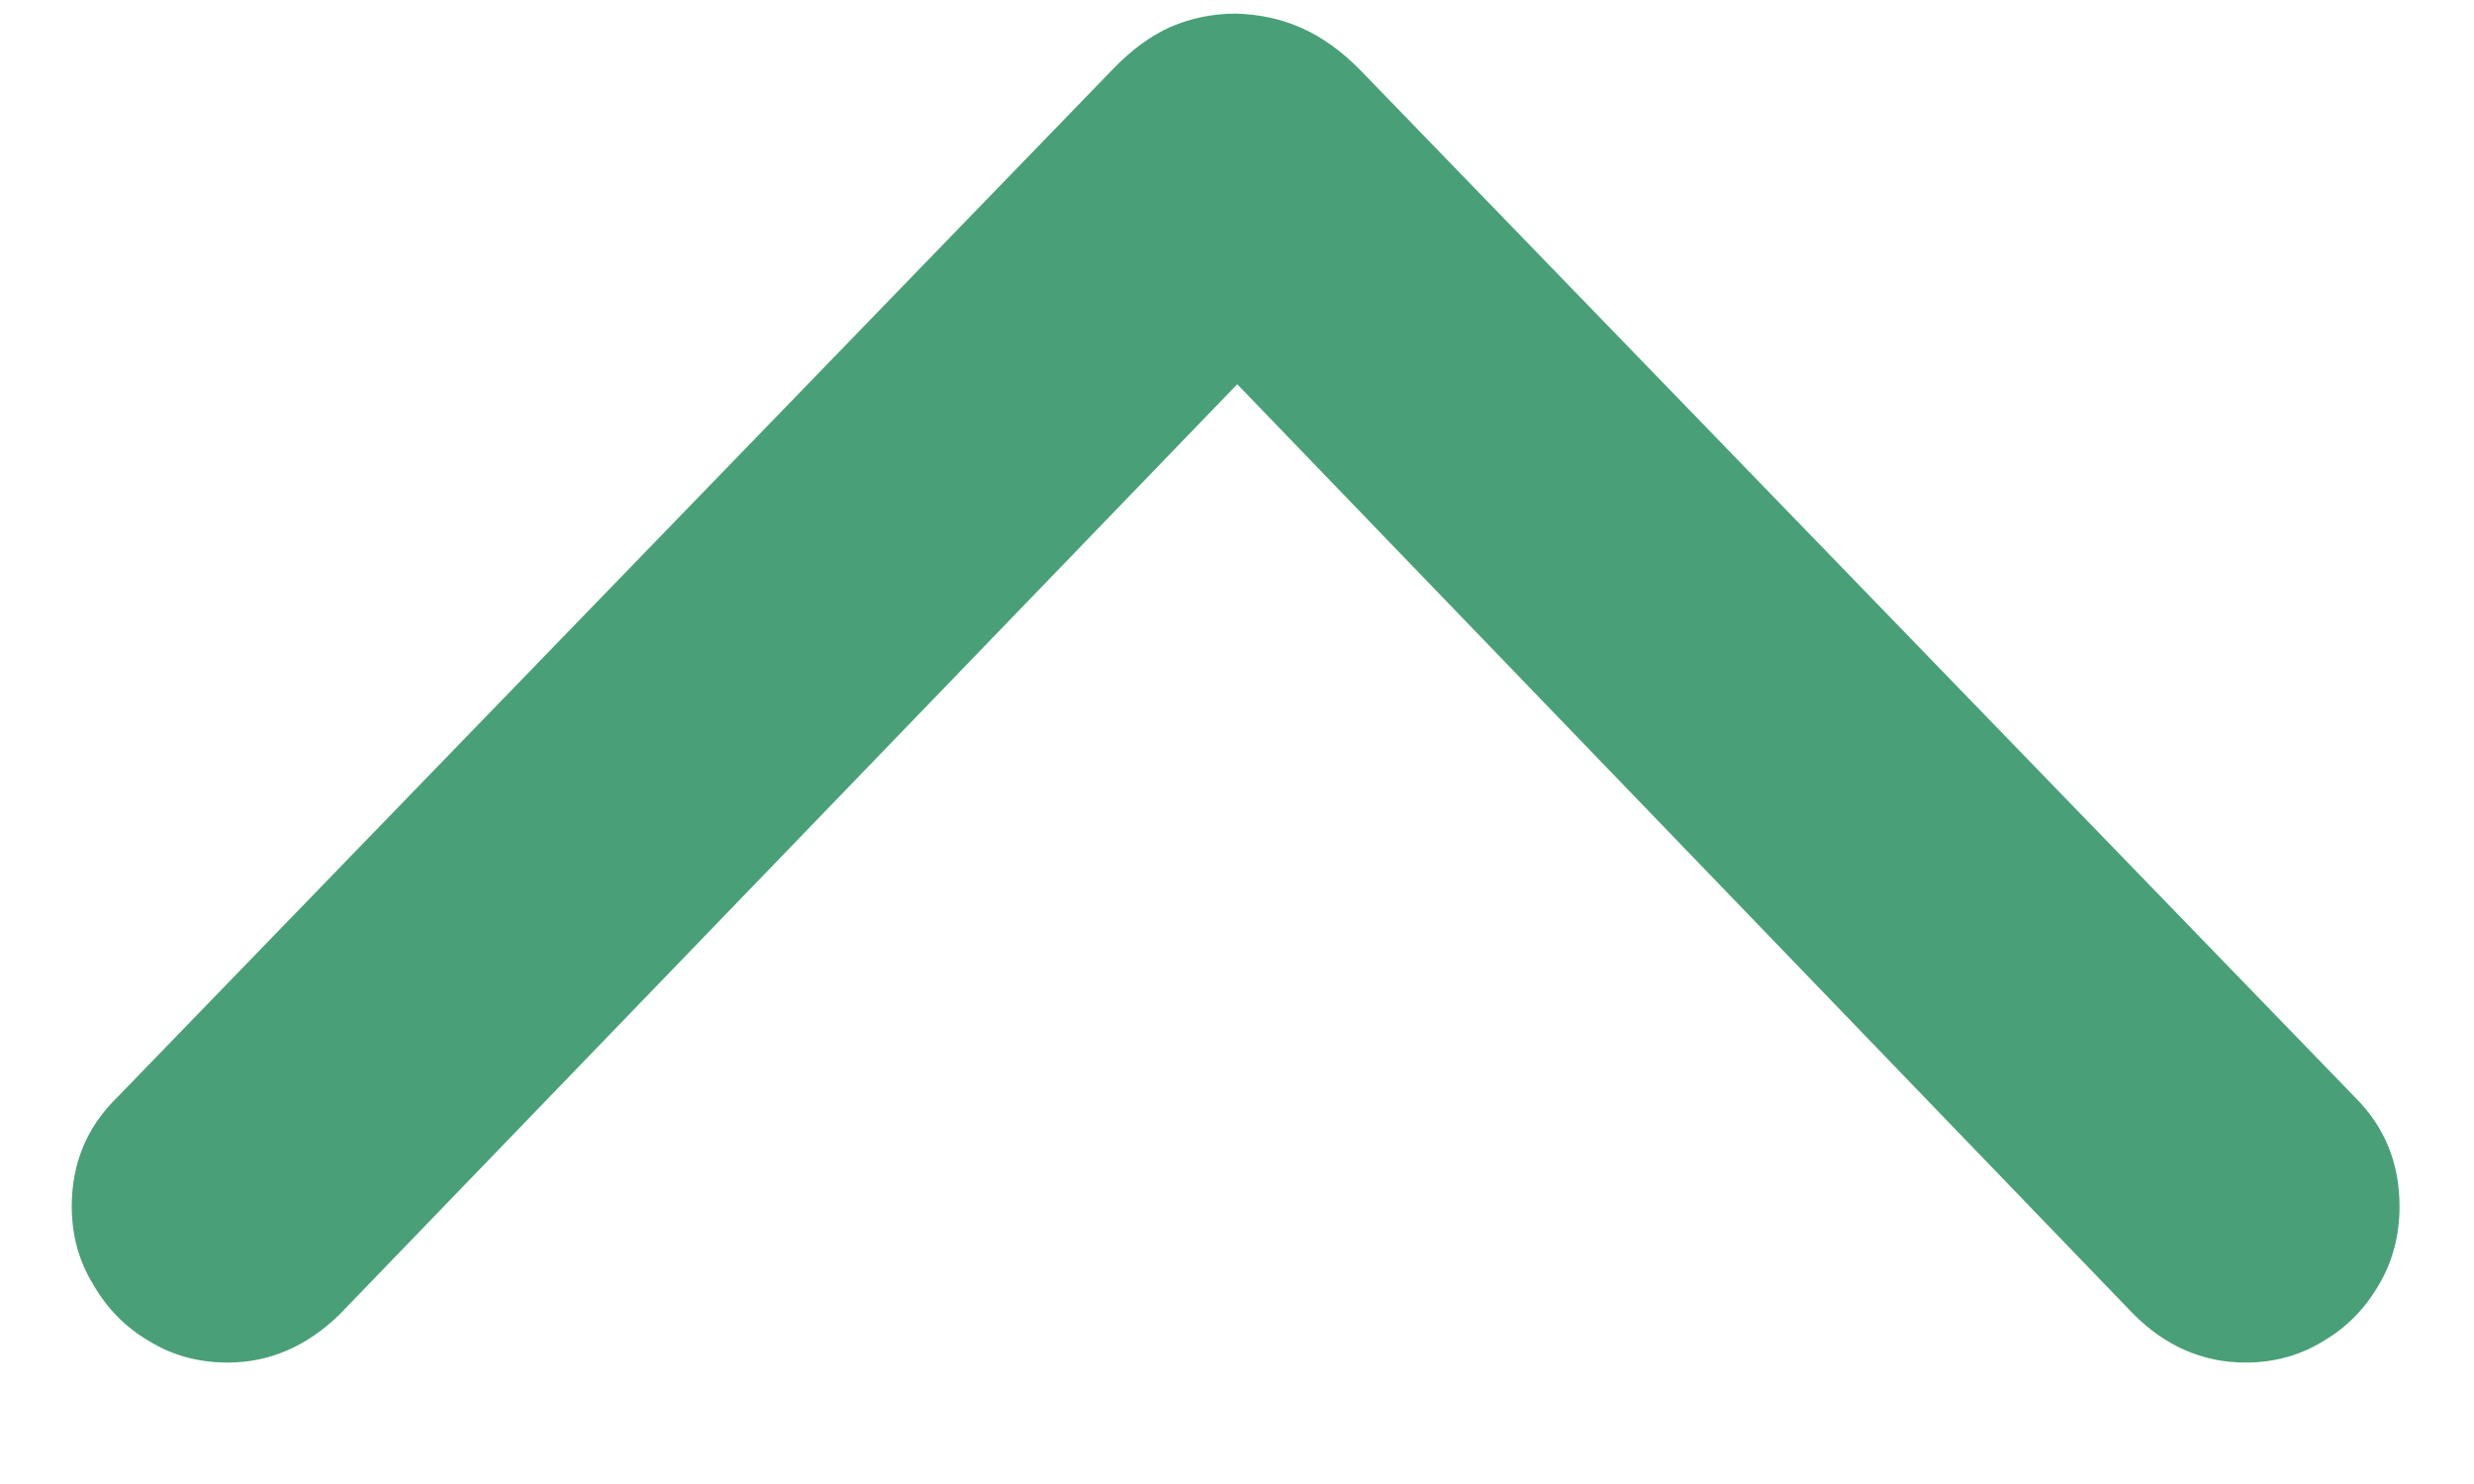 <svg width="20" height="12" viewBox="0 0 20 12" fill="none" xmlns="http://www.w3.org/2000/svg">
<path d="M9.993 0.11C10.187 0.116 10.364 0.155 10.524 0.227C10.685 0.299 10.84 0.409 10.989 0.559L19.041 8.876C19.279 9.114 19.398 9.407 19.398 9.756C19.398 9.988 19.343 10.199 19.232 10.387C19.121 10.58 18.972 10.733 18.784 10.843C18.596 10.96 18.385 11.018 18.153 11.018C17.81 11.018 17.508 10.887 17.248 10.627L10.002 3.107L2.747 10.627C2.481 10.887 2.179 11.018 1.842 11.018C1.604 11.018 1.391 10.96 1.203 10.843C1.014 10.733 0.865 10.58 0.754 10.387C0.638 10.199 0.58 9.988 0.58 9.756C0.58 9.407 0.702 9.114 0.945 8.876L8.997 0.559C9.146 0.404 9.301 0.29 9.462 0.218C9.628 0.146 9.805 0.11 9.993 0.11Z" fill="#49A078"/>
</svg>
